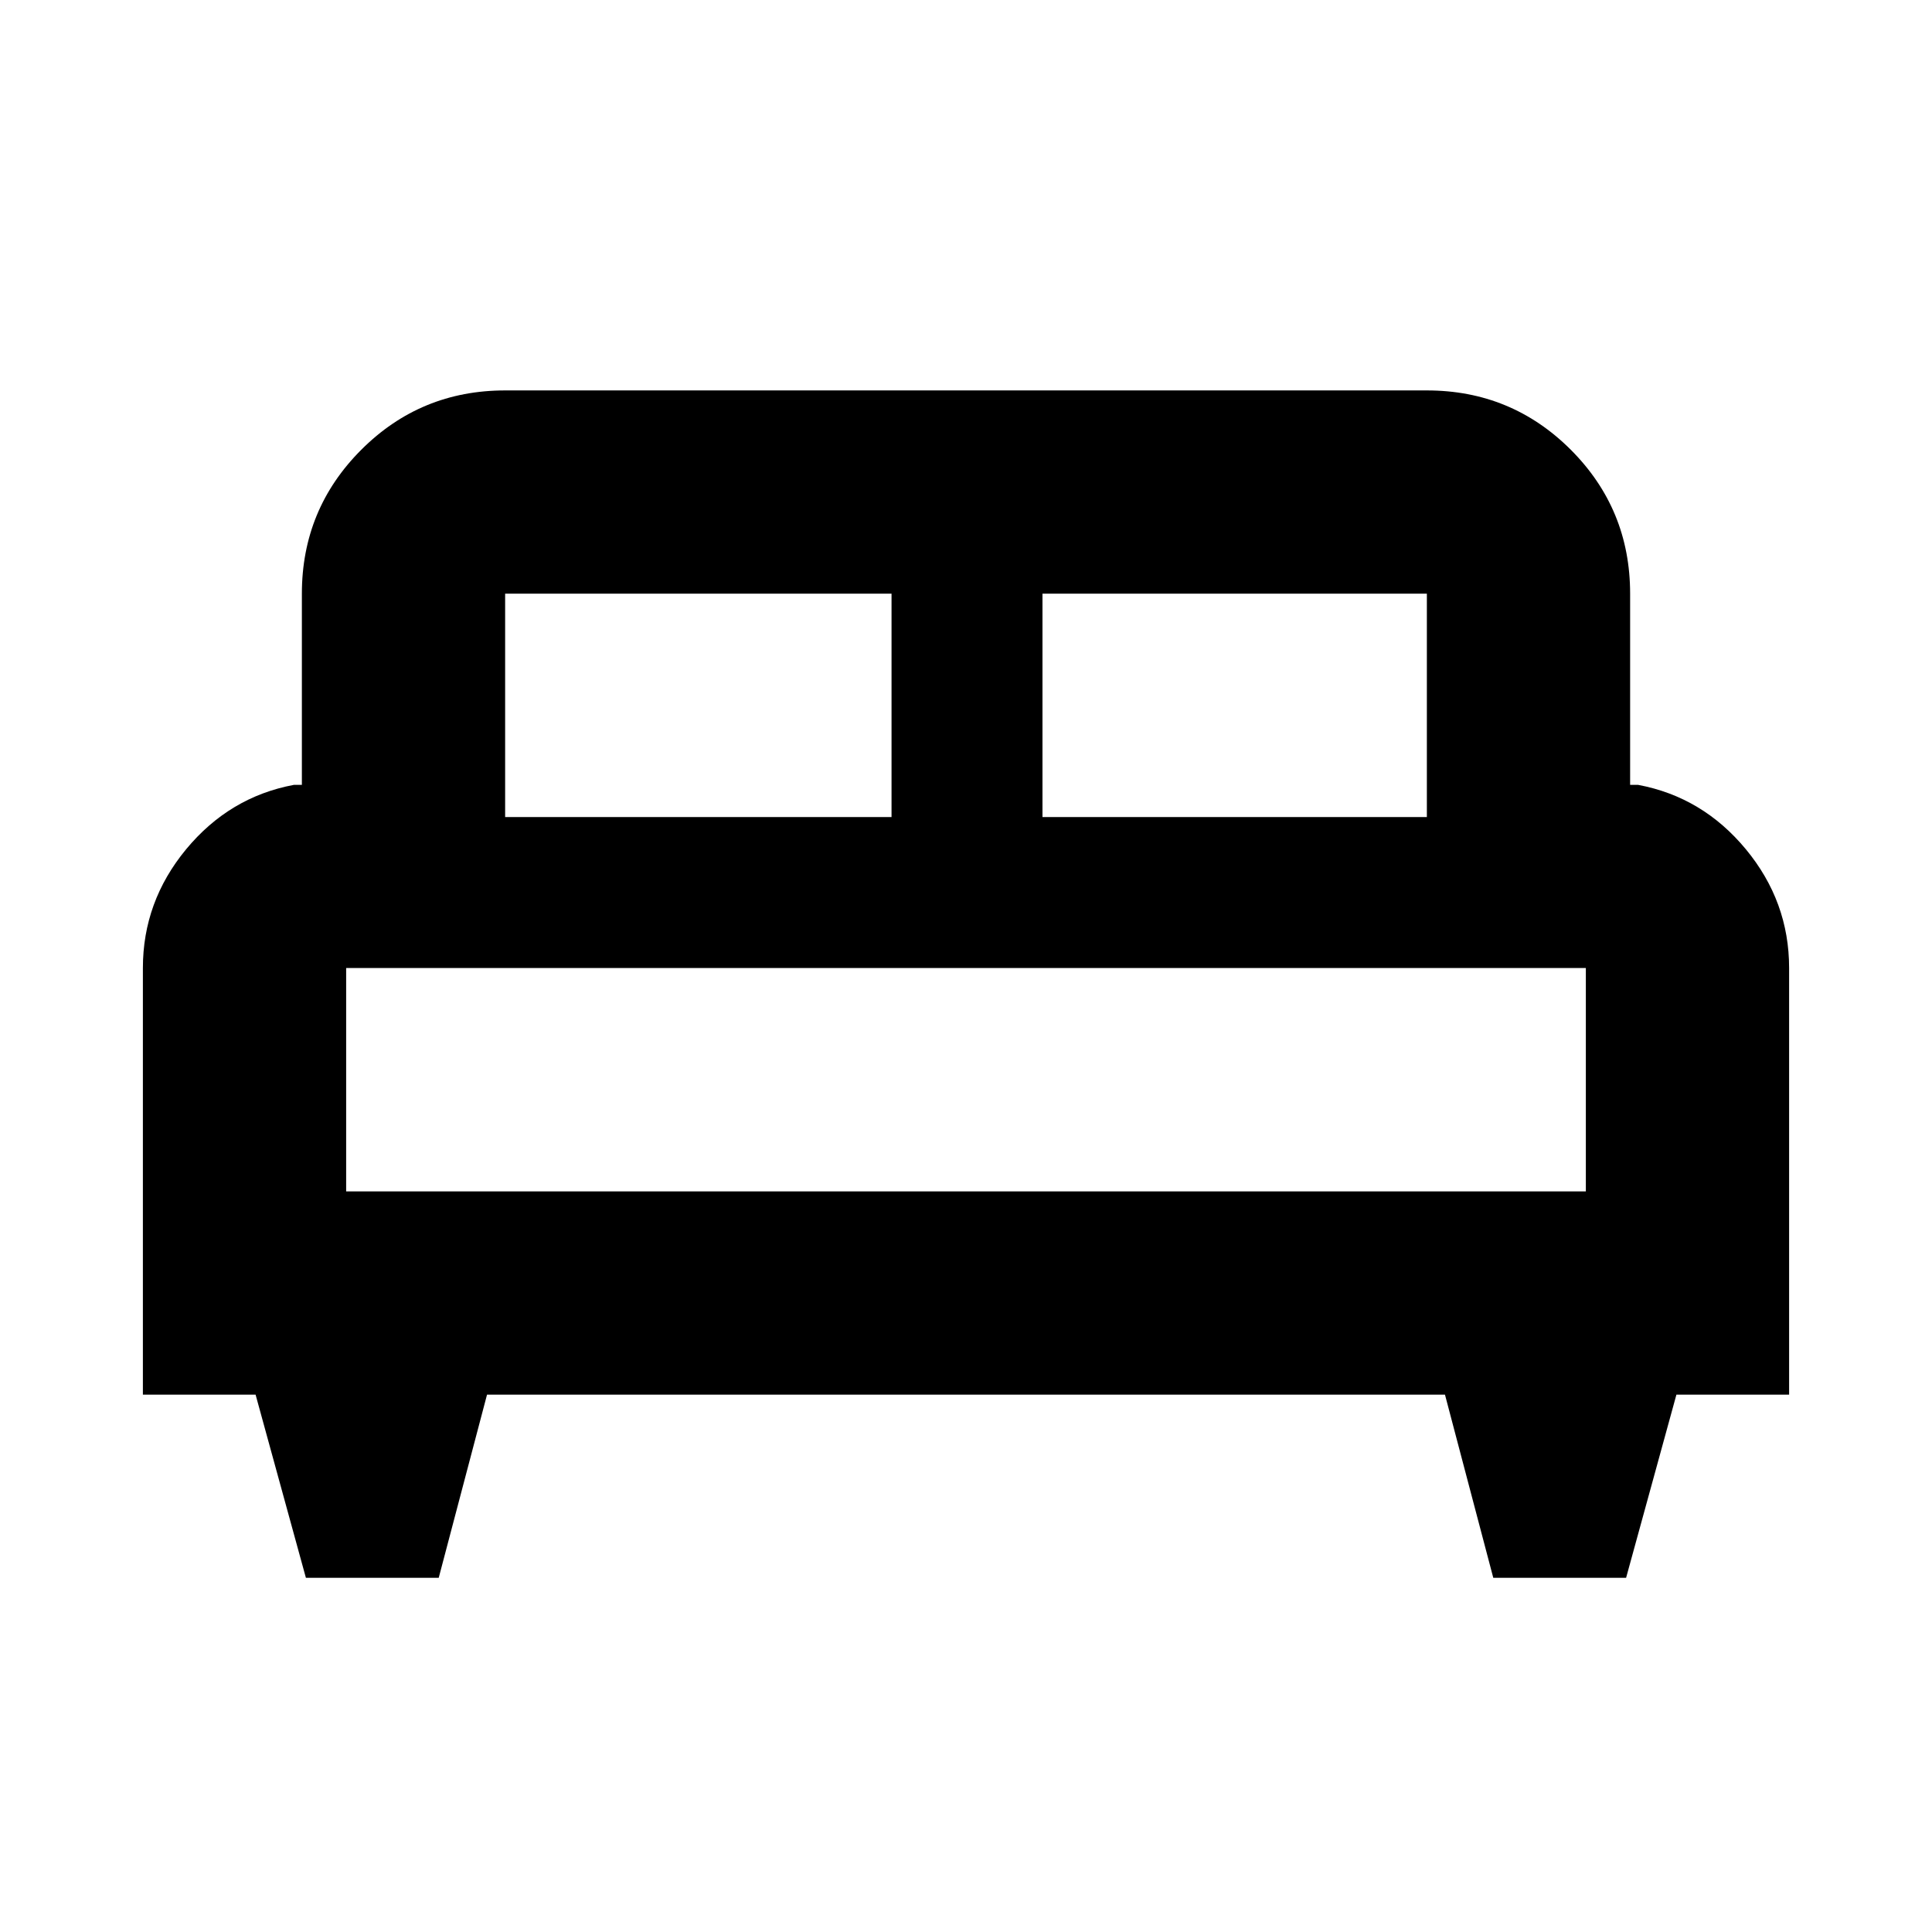 <svg xmlns="http://www.w3.org/2000/svg" height="24" width="24"><path d="M5.45 19.6H3.8L3.175 17.325H1.775V12.025Q1.775 11.2 2.312 10.55Q2.85 9.9 3.65 9.75H3.75V7.375Q3.75 6.325 4.488 5.587Q5.225 4.85 6.275 4.85H17.725Q18.775 4.85 19.513 5.587Q20.25 6.325 20.25 7.375V9.75H20.35Q21.15 9.9 21.688 10.55Q22.225 11.2 22.225 12.025V17.325H20.825L20.2 19.6H18.55L17.95 17.325H6.05ZM12.95 10.15H17.725V7.375Q17.725 7.375 17.725 7.375Q17.725 7.375 17.725 7.375H12.95ZM6.275 10.15H11.075V7.375H6.275Q6.275 7.375 6.275 7.375Q6.275 7.375 6.275 7.375ZM4.3 14.8H19.7V12.025Q19.7 12.025 19.7 12.025Q19.7 12.025 19.7 12.025H4.3Q4.3 12.025 4.3 12.025Q4.3 12.025 4.3 12.025ZM19.7 14.8H4.3Q4.3 14.8 4.3 14.8Q4.3 14.8 4.3 14.8H19.7Q19.7 14.8 19.7 14.8Q19.7 14.8 19.7 14.8Z"/></svg>